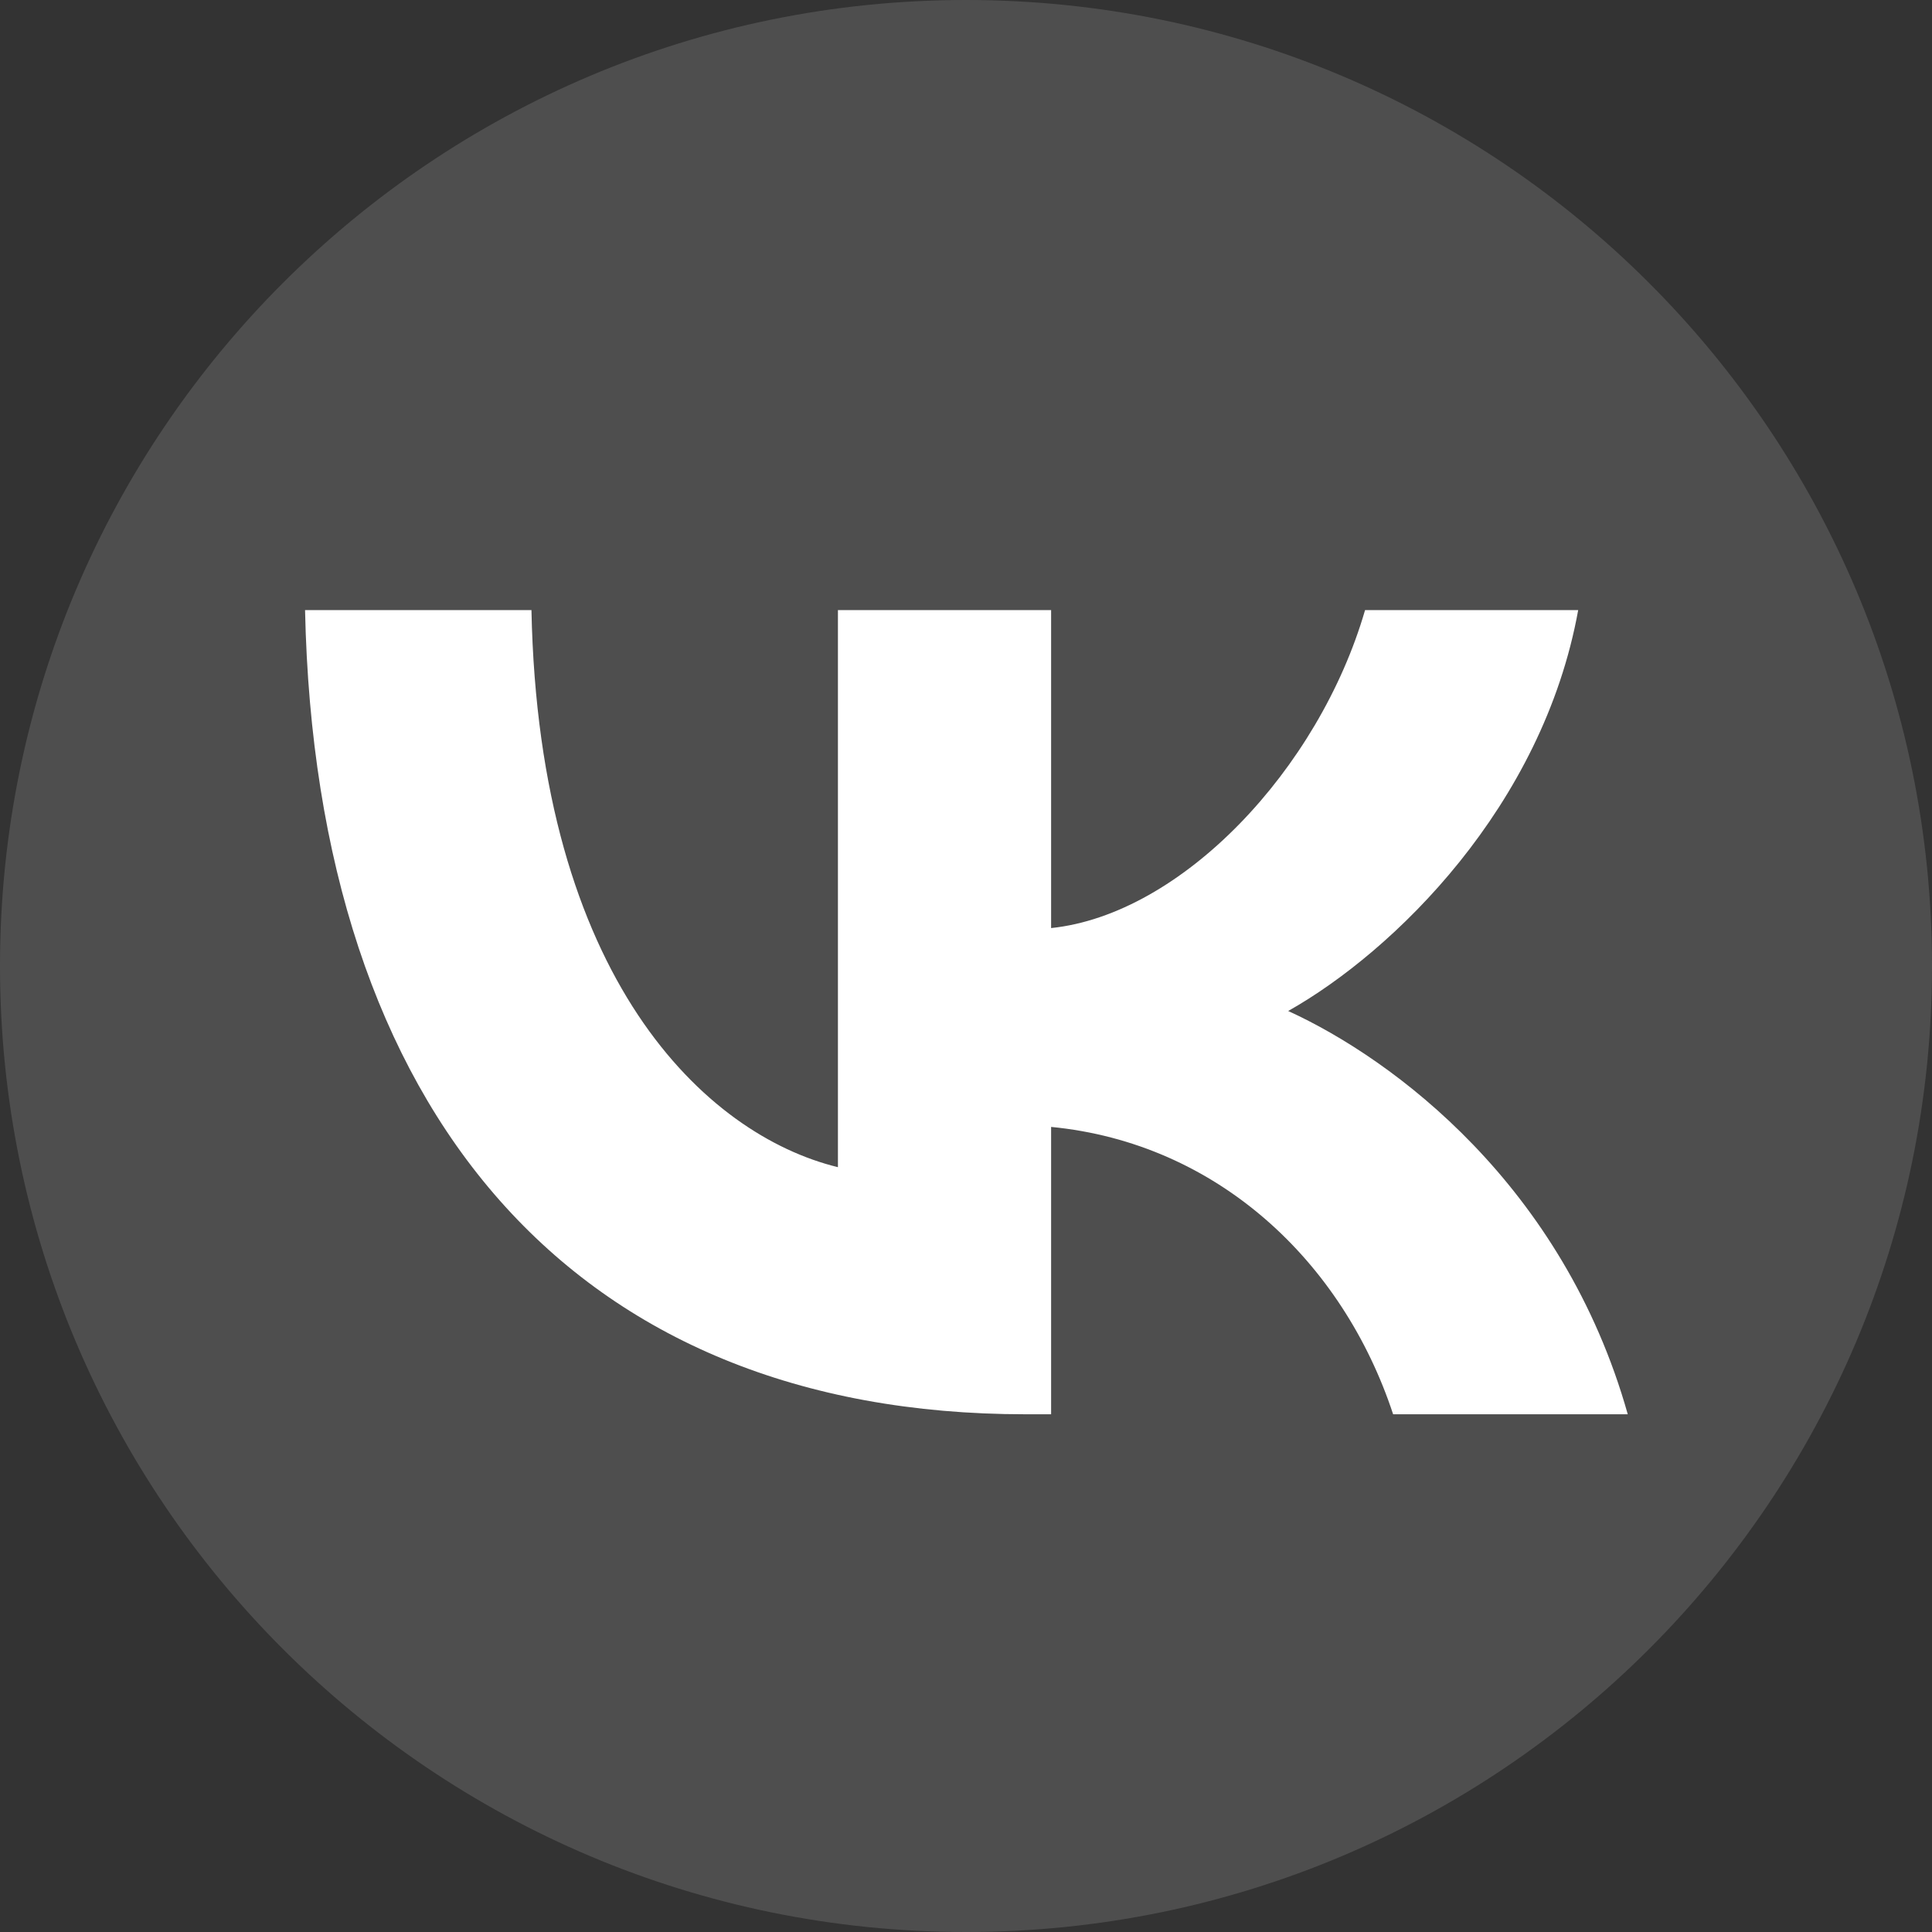 <svg width="38" height="38" viewBox="0 0 38 38" fill="none" xmlns="http://www.w3.org/2000/svg">
<rect x="0" y="0" width="38" height="38" fill="#333333" stroke="none"/>
<path d="M0 19C0 29.493 8.507 38 19 38C29.493 38 38 29.493 38 19C38 8.507 29.493 0 19 0C8.507 0 0 8.507 0 19Z" fill="#5A5A5A" fill-opacity="0.7"/>
<path d="M20.17 27.817C11.281 27.817 6.211 21.88 6 12H10.453C10.599 19.252 13.881 22.323 16.481 22.957V12H20.674V18.254C23.241 17.985 25.939 15.135 26.849 12H31.041C30.342 15.863 27.417 18.713 25.337 19.885C27.417 20.835 30.749 23.321 32.016 27.817H27.401C26.41 24.809 23.94 22.482 20.674 22.165V27.817H20.17Z" fill="white"/>
</svg>
